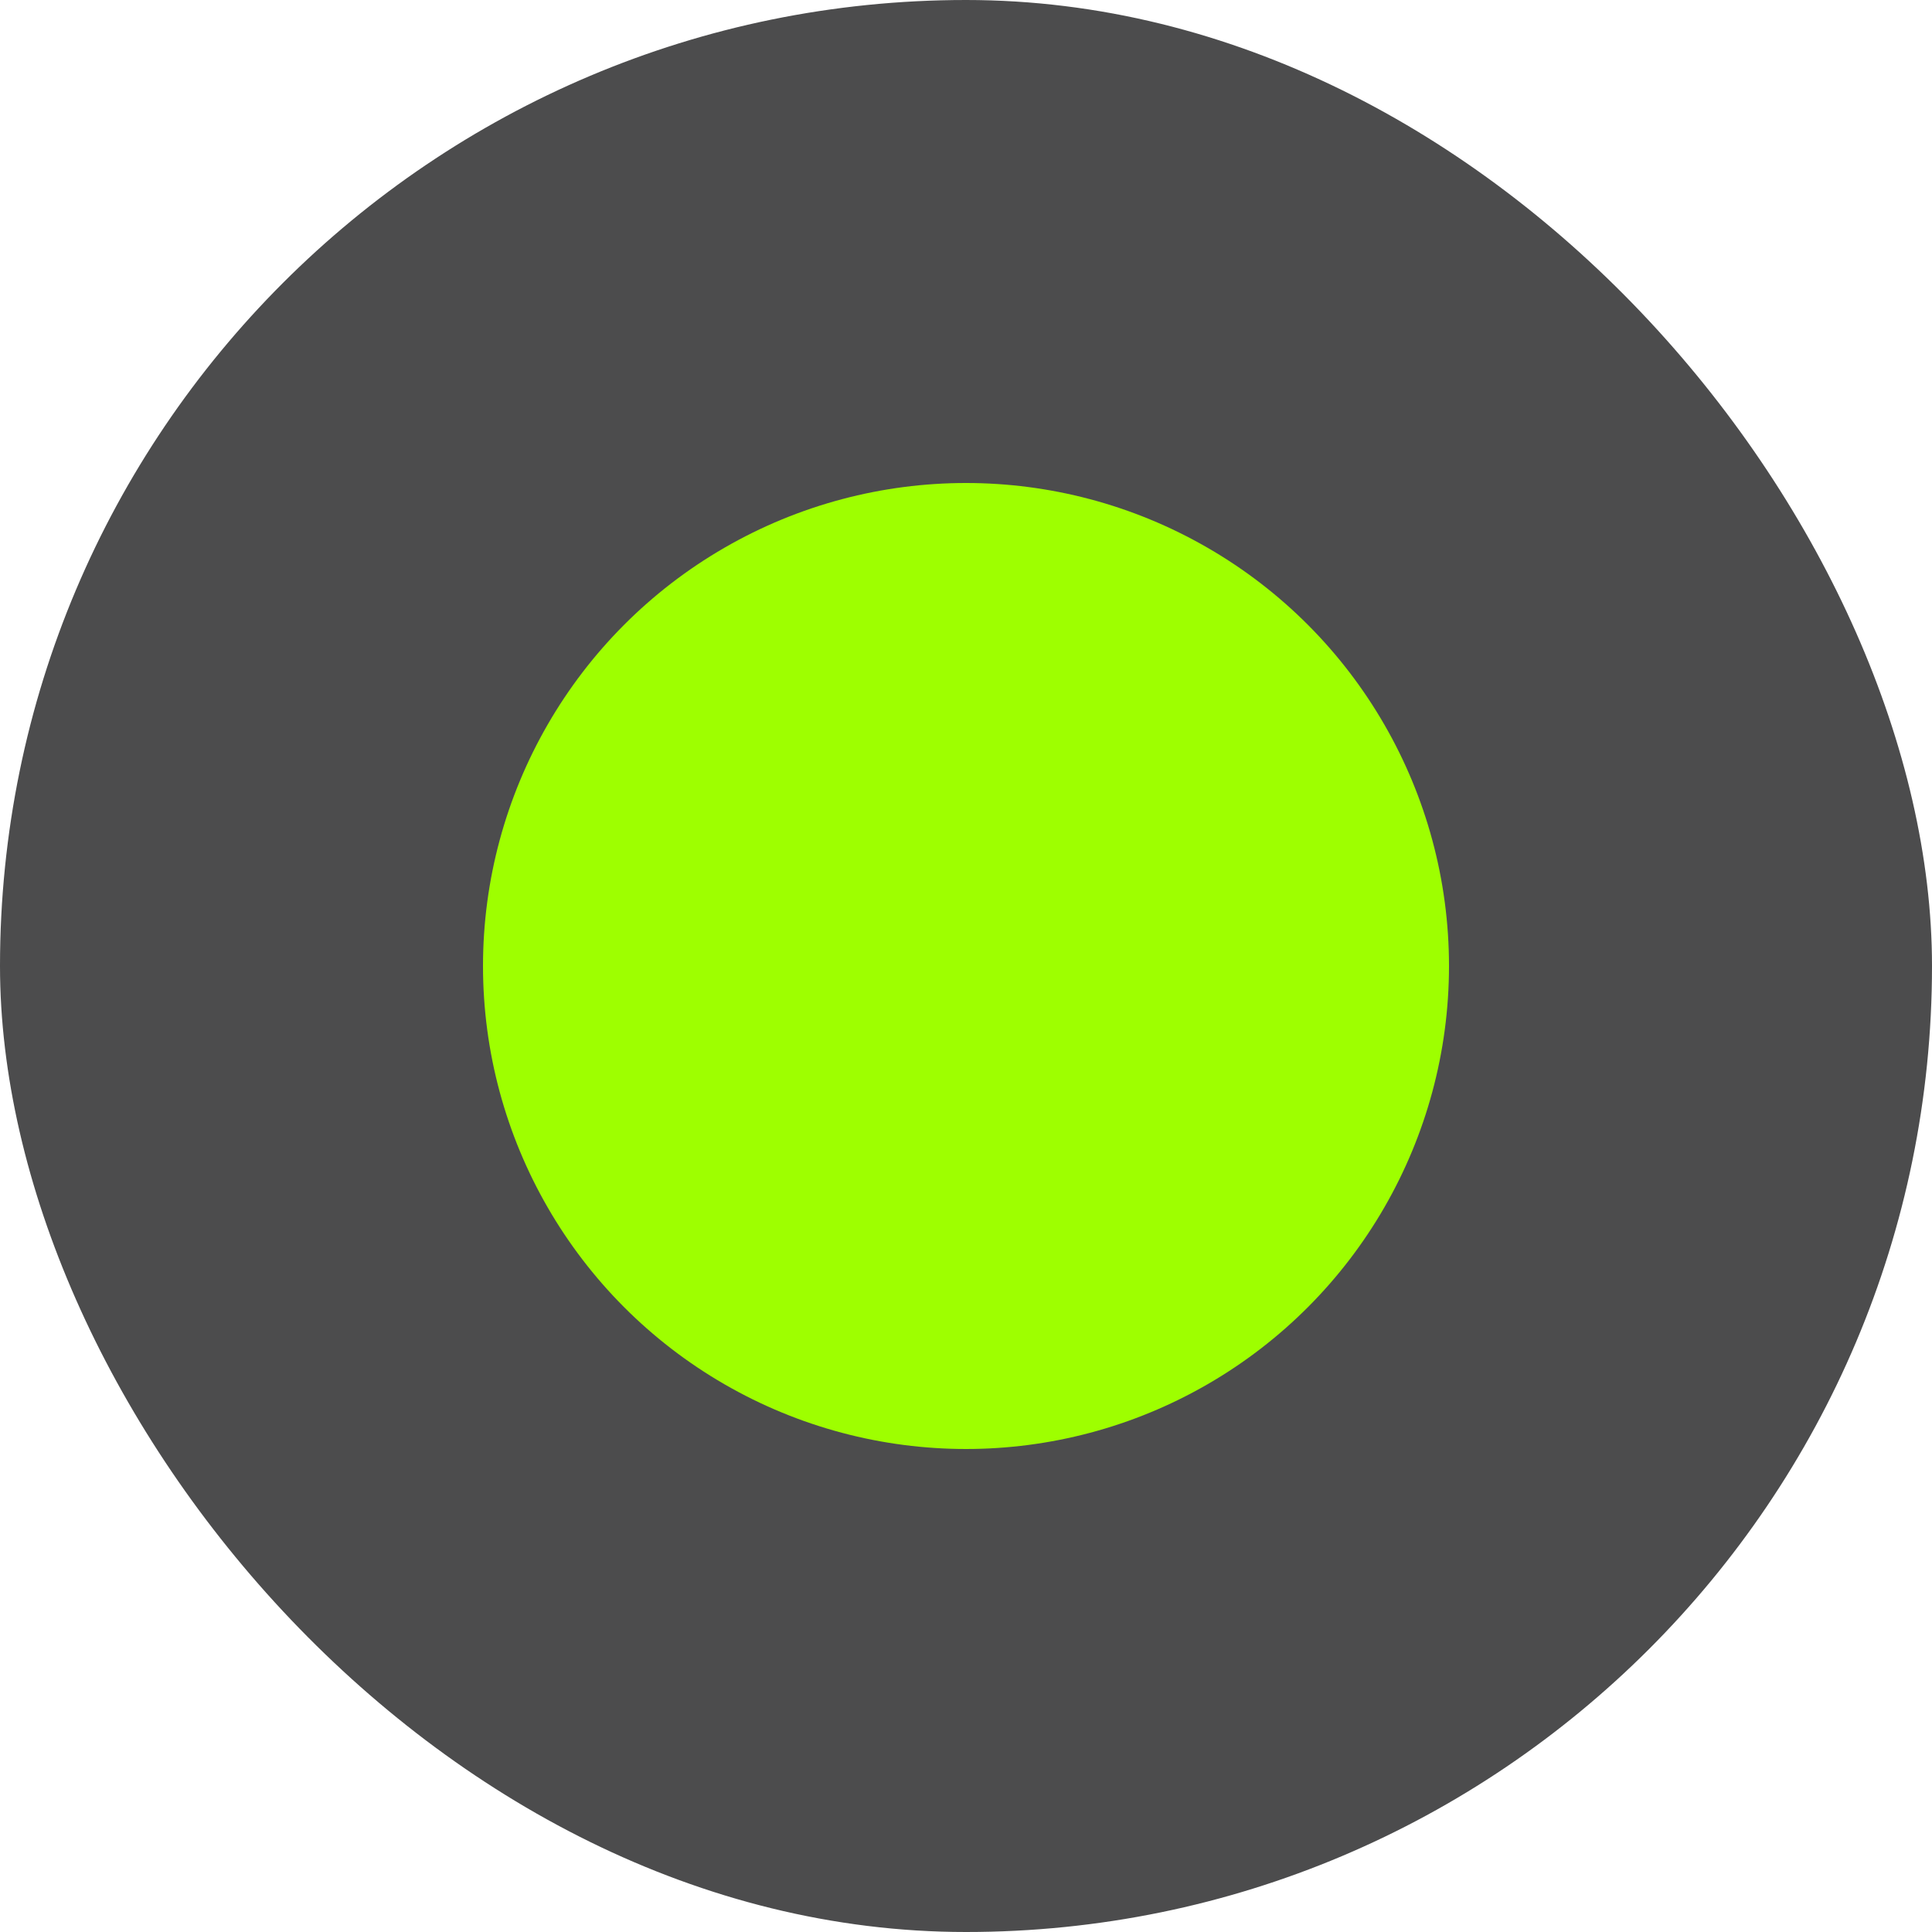 <svg width="32" height="32" viewBox="0 0 32 32" fill="none" xmlns="http://www.w3.org/2000/svg">
<rect width="32" height="32" rx="16" fill="#4C4C4D"/>
<circle cx="16" cy="16" r="8" fill="#9EFF00"/>
</svg>
